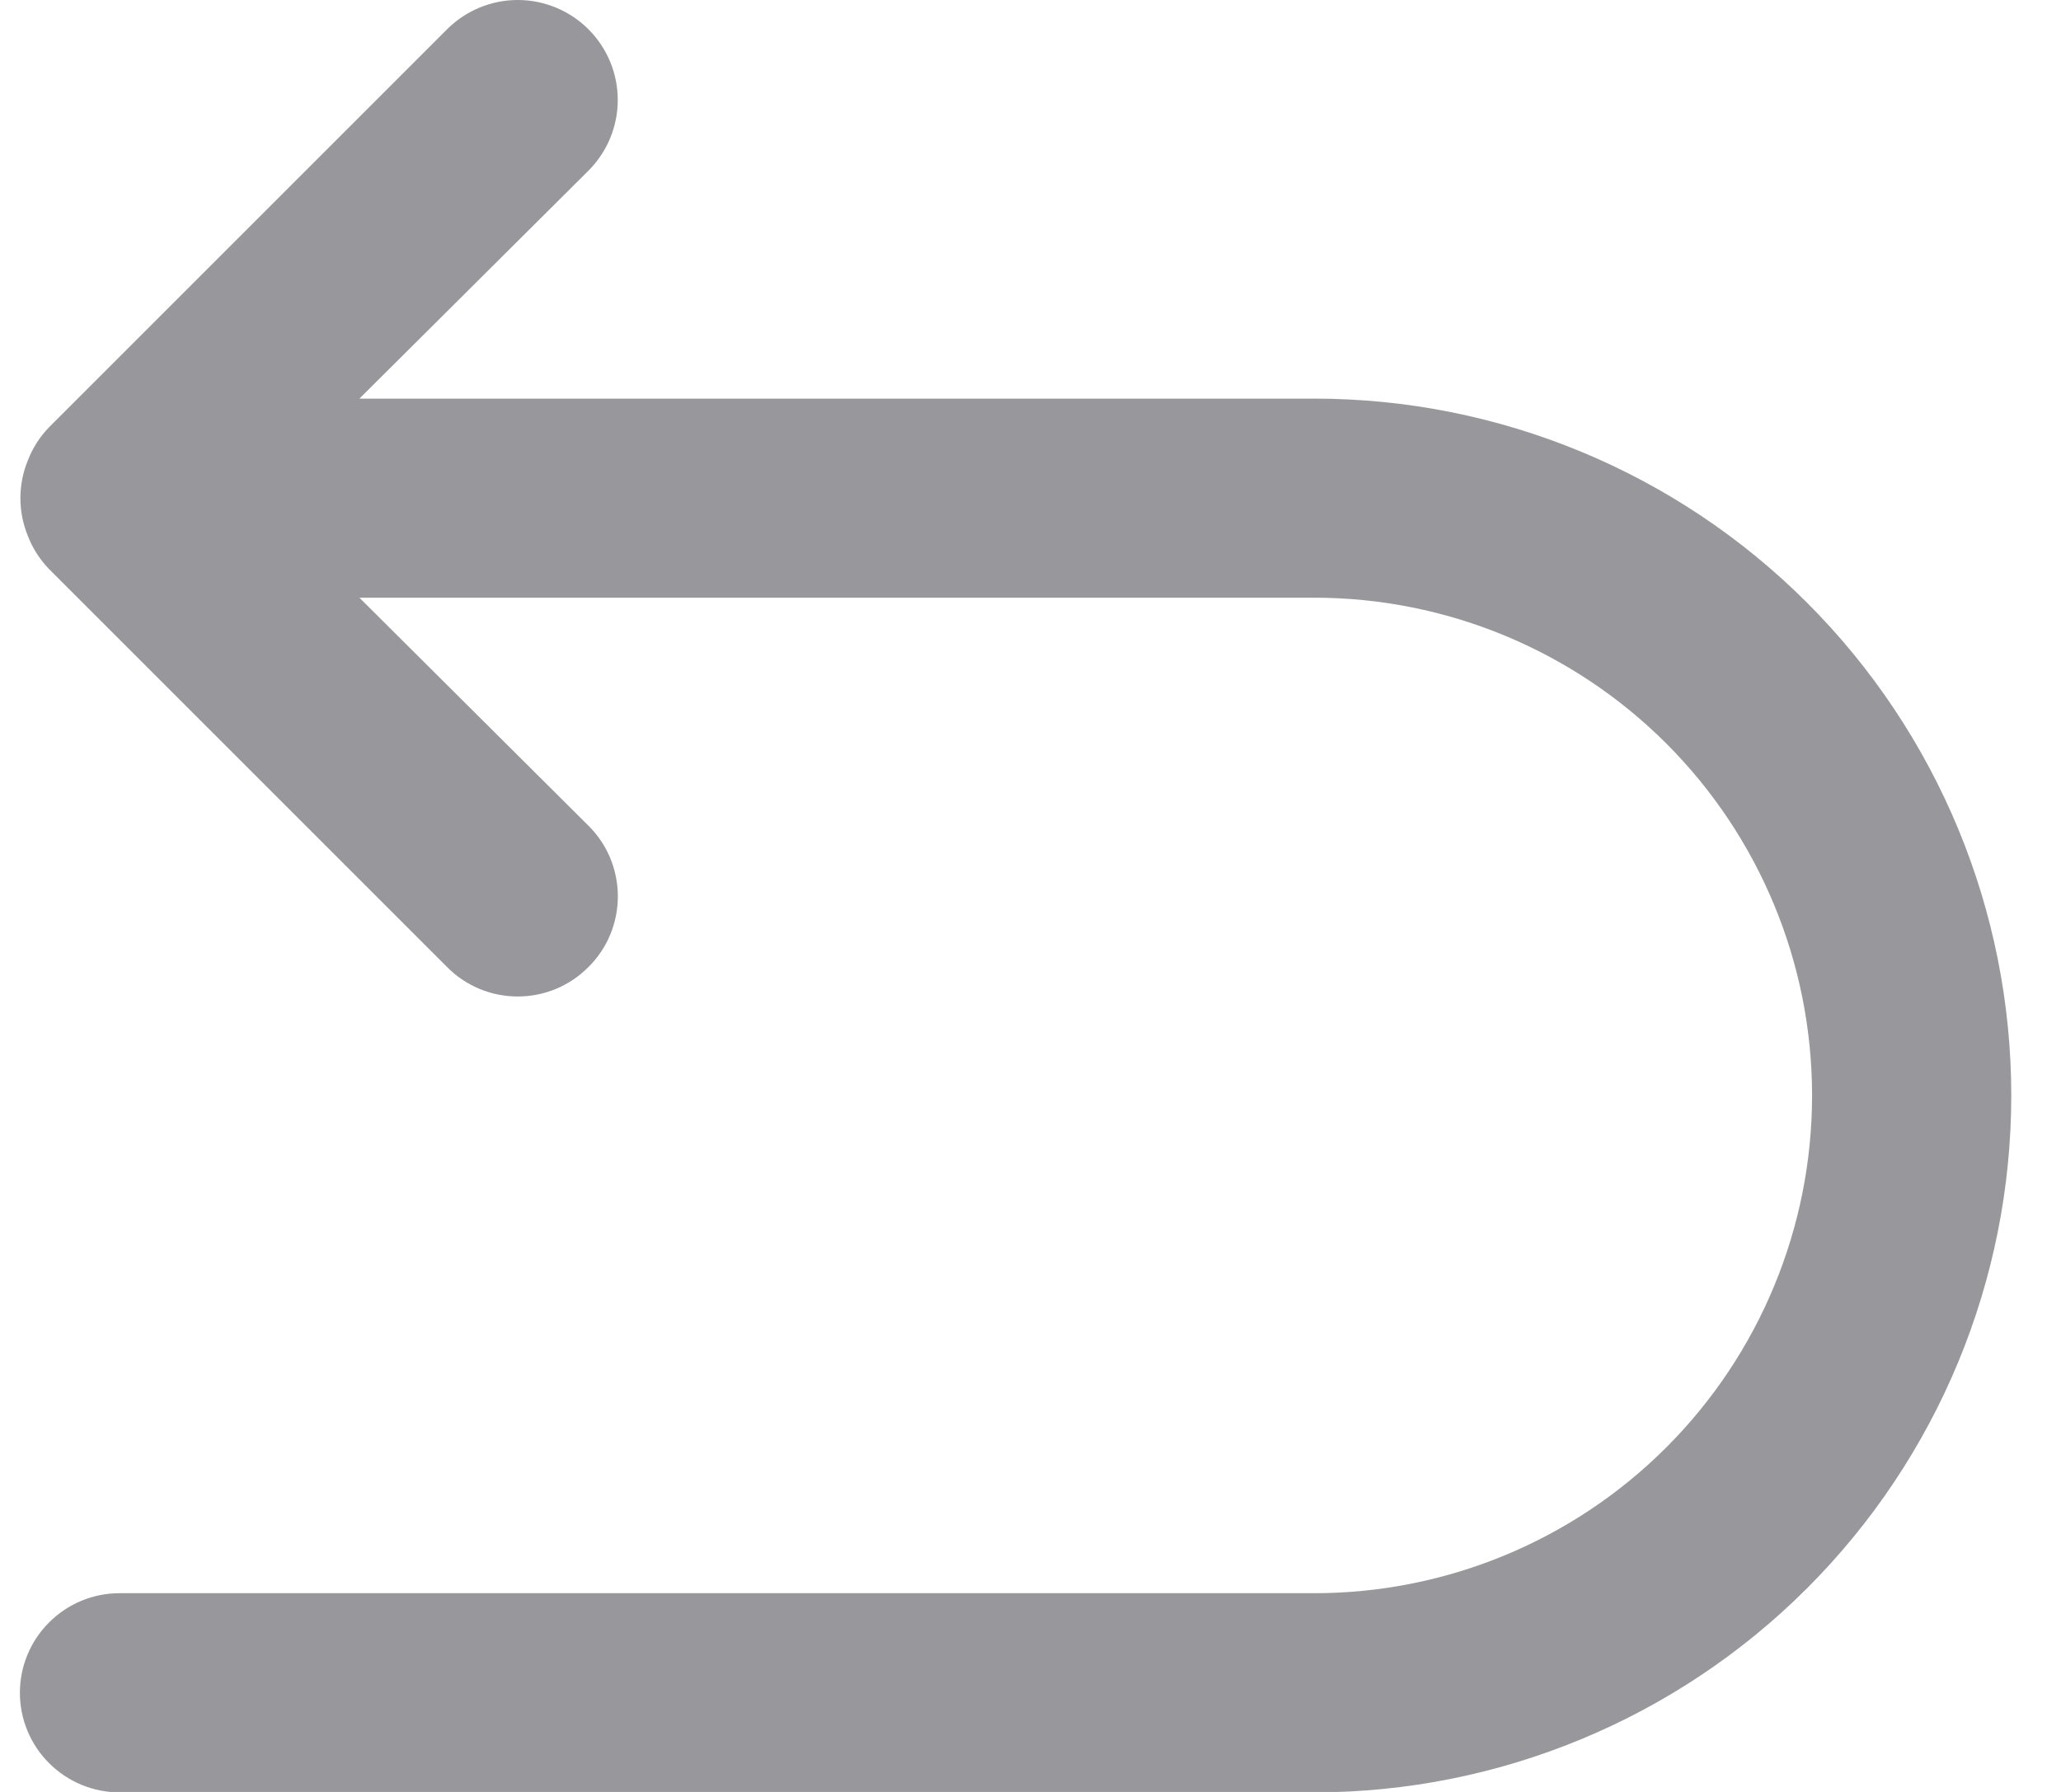 <svg width="23" height="20" viewBox="0 0 23 20" fill="none" xmlns="http://www.w3.org/2000/svg">
<path d="M14.667 4.449H4.011L6.567 1.905C6.67 1.801 6.753 1.678 6.809 1.543C6.865 1.407 6.894 1.262 6.894 1.116C6.894 0.969 6.865 0.824 6.809 0.689C6.753 0.553 6.67 0.43 6.567 0.327C6.463 0.223 6.34 0.141 6.205 0.085C6.069 0.029 5.924 0 5.778 0C5.631 0 5.486 0.029 5.351 0.085C5.216 0.141 5.093 0.223 4.989 0.327L0.545 4.771C0.443 4.877 0.364 5.001 0.311 5.138C0.2 5.408 0.2 5.712 0.311 5.982C0.364 6.119 0.443 6.243 0.545 6.349L4.989 10.793C5.092 10.898 5.215 10.98 5.351 11.037C5.486 11.093 5.631 11.122 5.778 11.122C5.925 11.122 6.07 11.093 6.205 11.037C6.341 10.98 6.463 10.898 6.567 10.793C6.671 10.69 6.754 10.567 6.81 10.432C6.866 10.296 6.895 10.151 6.895 10.005C6.895 9.858 6.866 9.713 6.81 9.577C6.754 9.442 6.671 9.319 6.567 9.216L4.011 6.671H14.667C16.14 6.671 17.553 7.257 18.595 8.298C19.637 9.34 20.222 10.753 20.222 12.227C20.222 13.7 19.637 15.113 18.595 16.155C17.553 17.197 16.14 17.782 14.667 17.782H1.333C1.039 17.782 0.756 17.899 0.548 18.108C0.339 18.316 0.222 18.599 0.222 18.893C0.222 19.188 0.339 19.471 0.548 19.679C0.756 19.887 1.039 20.005 1.333 20.005H14.667C16.73 20.005 18.708 19.185 20.166 17.727C21.625 16.268 22.445 14.29 22.445 12.227C22.445 10.164 21.625 8.186 20.166 6.727C18.708 5.268 16.73 4.449 14.667 4.449Z" fill="#98989C"/>
</svg>
